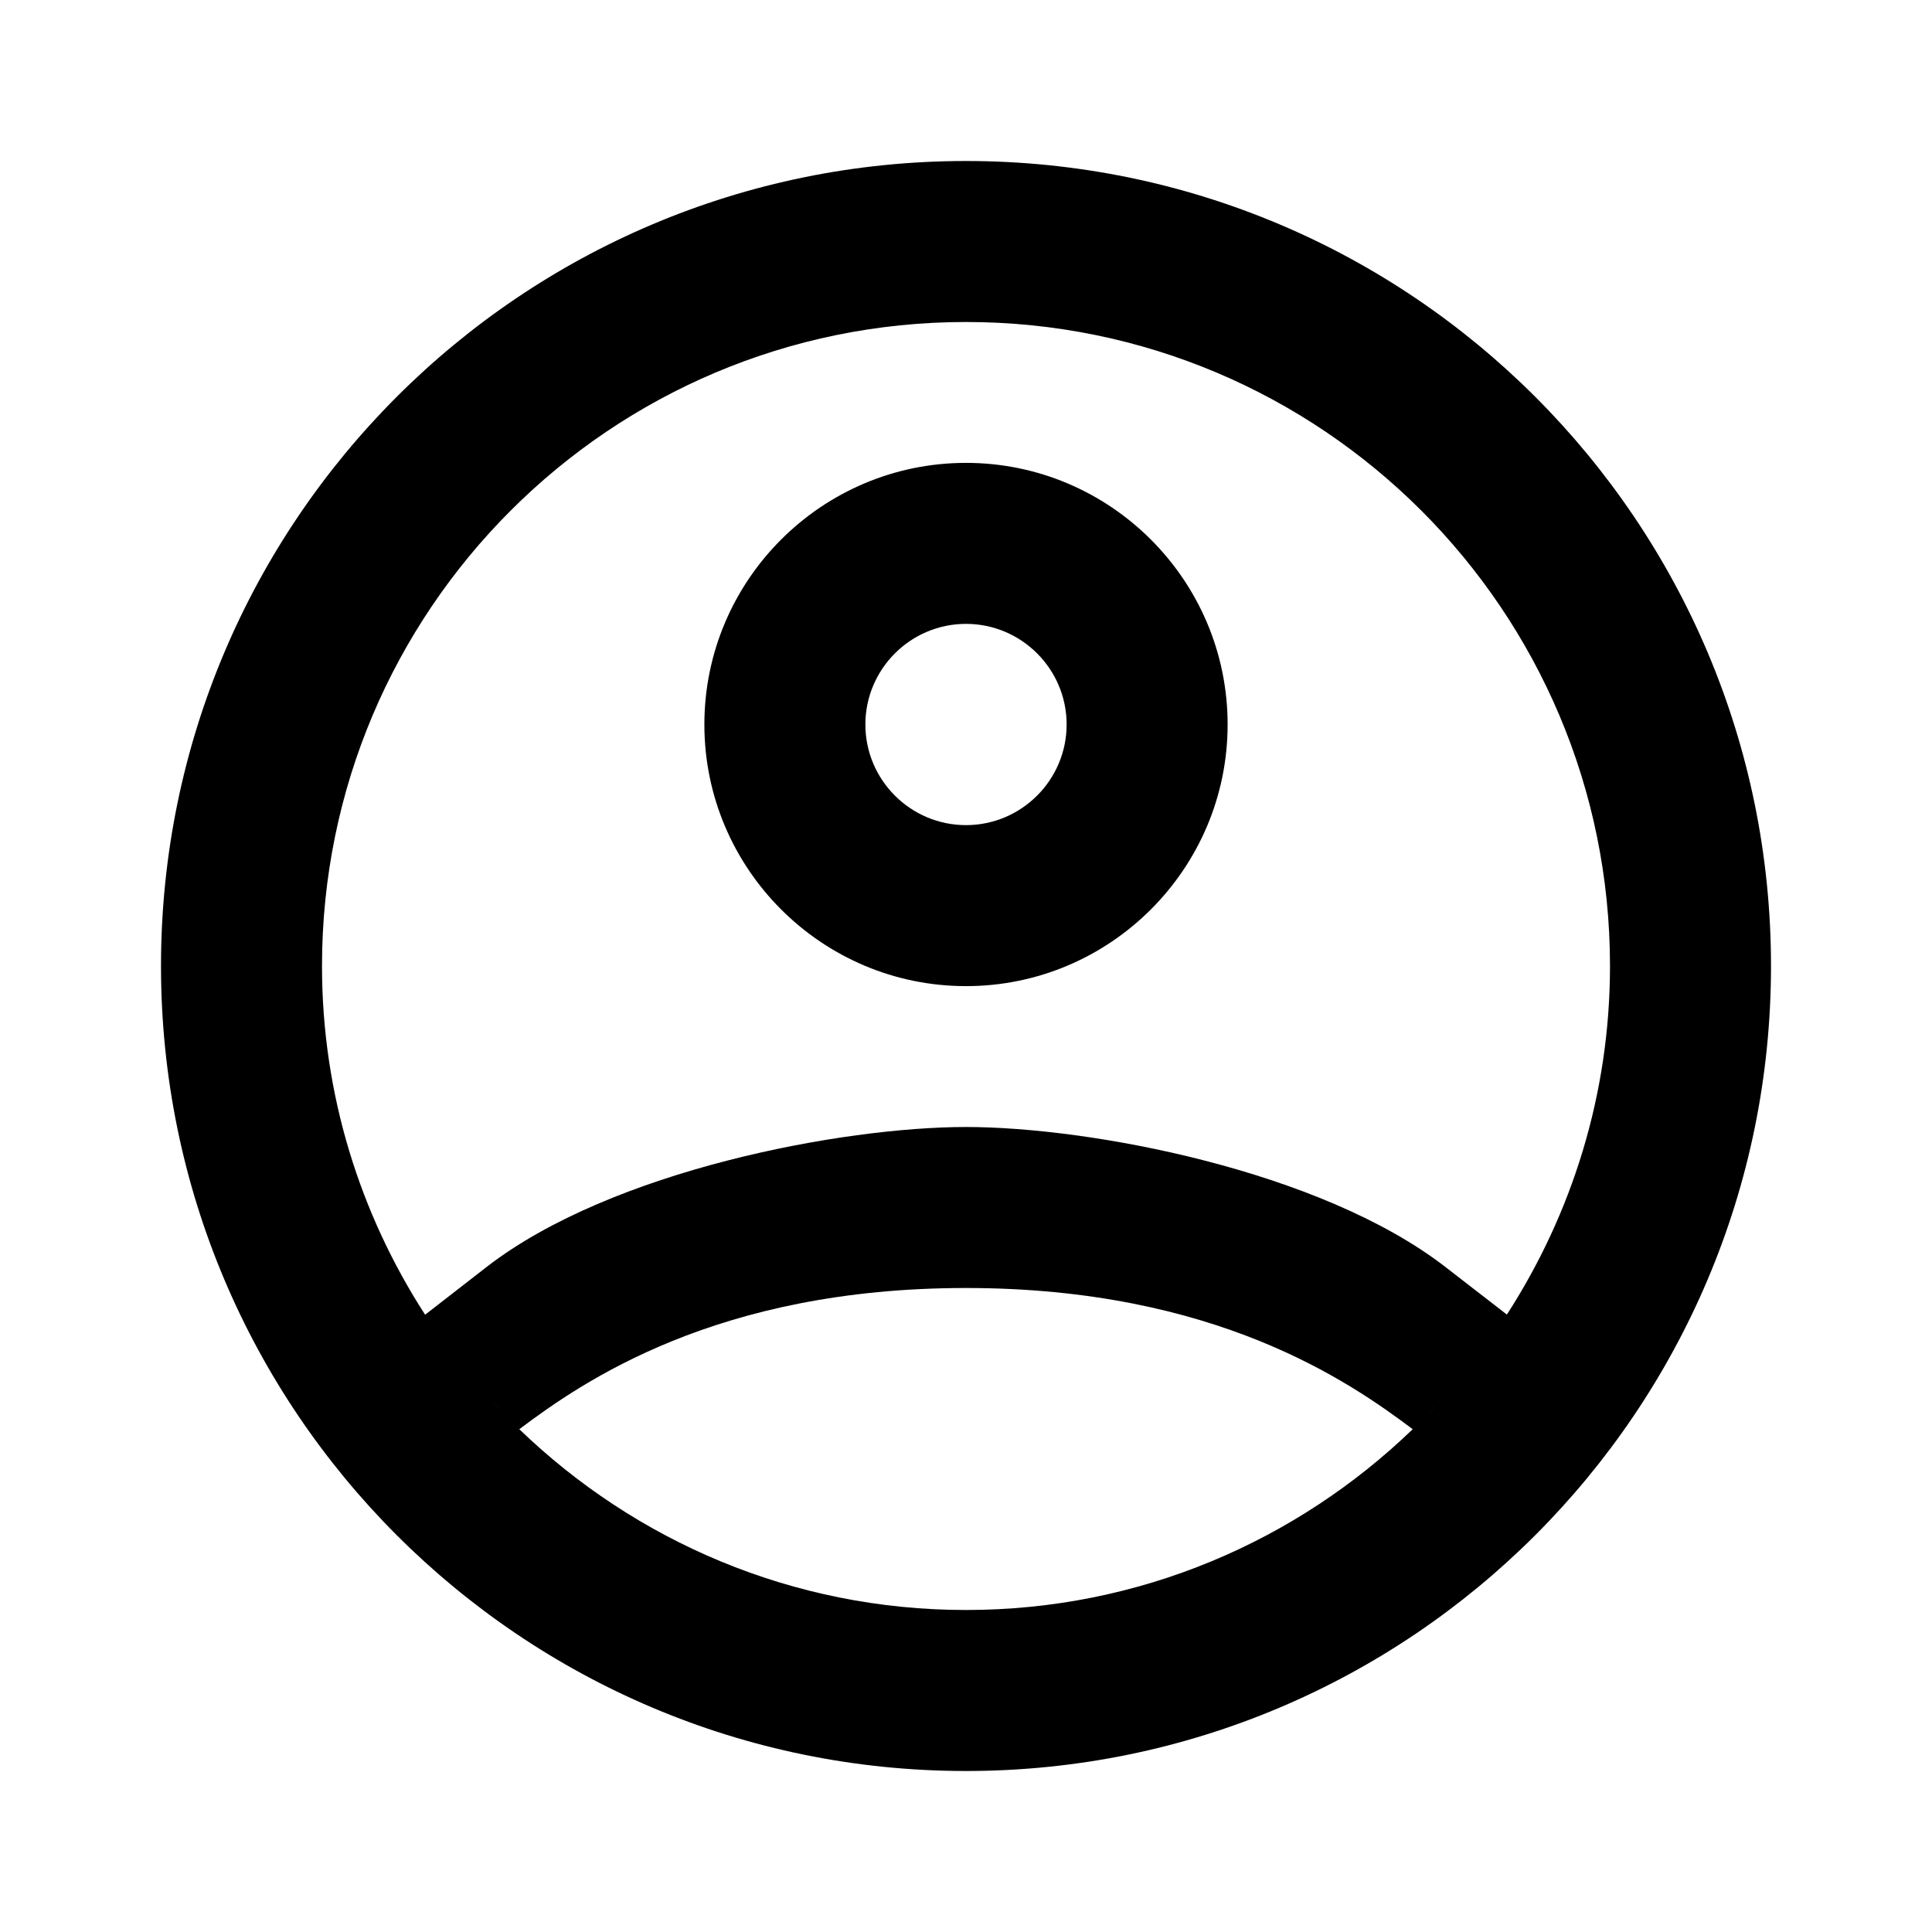 <?xml version="1.0"?><svg fill="#000000" xmlns="http://www.w3.org/2000/svg" viewBox="0 0 24 24" width="24px" height="24px">    <path d="M 12 2 C 6.477 2 2 6.477 2 12 C 2 17.523 6.477 22 12 22 C 17.523 22 22 17.523 22 12 C 22 6.477 17.523 2 12 2 z M 12 4 C 16.418 4 20 7.582 20 12 C 20 13.597 19.525 15.081 18.719 16.33 L 17.949 15.734 C 16.397 14.537 13.537 14 12 14 C 10.463 14 7.602 14.537 6.051 15.734 L 5.281 16.332 C 4.474 15.083 4 13.598 4 12 C 4 7.582 7.582 4 12 4 z M 12 5.75 C 10.208 5.75 8.75 7.208 8.75 9 C 8.75 10.792 10.208 12.25 12 12.25 C 13.792 12.25 15.25 10.792 15.25 9 C 15.25 7.208 13.792 5.75 12 5.75 z M 12 7.75 C 12.689 7.75 13.25 8.311 13.25 9 C 13.25 9.689 12.689 10.25 12 10.25 C 11.311 10.25 10.75 9.689 10.75 9 C 10.75 8.311 11.311 7.75 12 7.75 z M 12 16 C 15.101 16 16.768 17.168 17.549 17.754 C 16.11 19.142 14.157 20 12 20 C 9.843 20 7.89 19.142 6.451 17.754 C 7.232 17.168 8.899 16 12 16 z M 6.055 17.34 C 6.176 17.473 6.297 17.606 6.426 17.73 C 6.297 17.605 6.175 17.473 6.055 17.34 z M 17.912 17.375 C 17.802 17.496 17.693 17.617 17.576 17.73 C 17.693 17.618 17.801 17.495 17.912 17.375 z"/></svg>